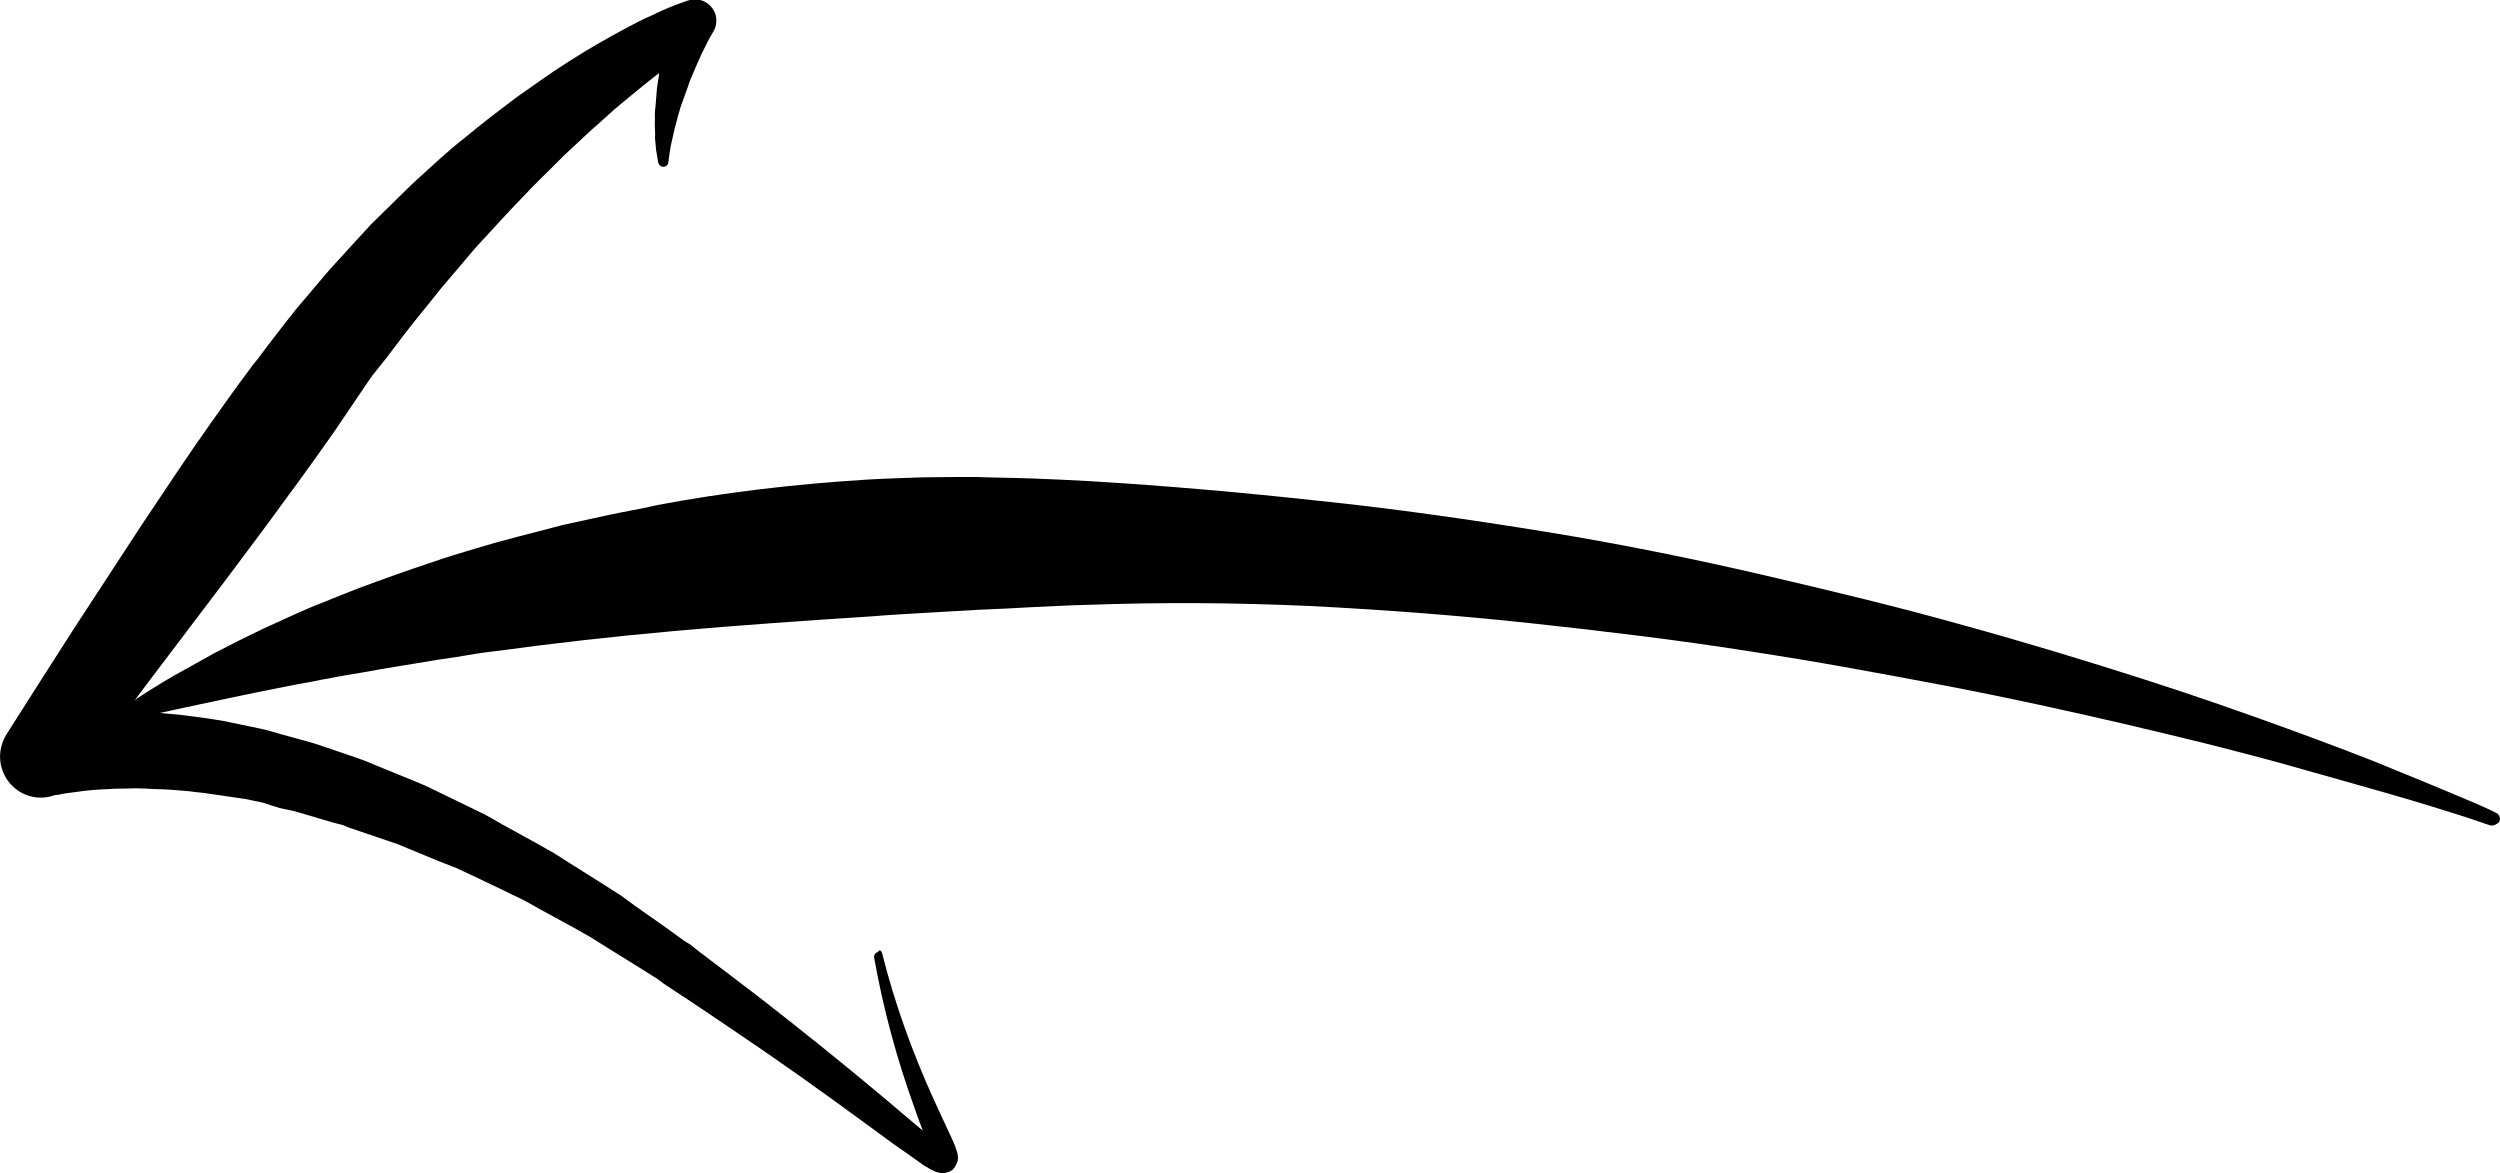 <?xml version="1.0" encoding="utf-8"?>
<!-- Generator: Adobe Illustrator 19.0.0, SVG Export Plug-In . SVG Version: 6.00 Build 0)  -->
<svg version="1.1" id="Слой_1" xmlns="http://www.w3.org/2000/svg" xmlns:xlink="http://www.w3.org/1999/xlink" x="0px" y="0px"
	 viewBox="-67.5 53.8 660.9 310.2" style="enable-background:new -67.5 53.8 660.9 310.2;" xml:space="preserve">
<path id="XMLID_2_" d="M590.8,272c0,0-2.4-0.8-6.8-2.3c-4.5-1.4-11-3.5-19.4-5.9c-8.4-2.4-18.6-5.3-30.4-8.6
	c-5.9-1.6-12.1-3.2-18.8-4.9c-6.6-1.6-13.5-3.3-20.8-5c-14.6-3.4-30.4-6.9-47.1-10.1c-8.4-1.6-17-3.2-25.9-4.8
	c-8.9-1.6-17.9-3.1-27.1-4.5c-18.4-2.9-37.5-5.2-56.9-7.3c-19.4-2.1-39.1-3.6-58.9-4.6c-19.8-0.9-39.4-1-58.8-0.3
	c-4.8,0.1-9.6,0.4-14.4,0.6c-4.8,0.3-9.5,0.5-14.2,0.7c-4.7,0.3-9.4,0.5-14,0.8c-4.6,0.3-9.2,0.5-13.8,0.9
	c-18.3,1.2-35.9,2.4-52.6,3.9c-16.7,1.5-32.5,3.3-47.1,5.3c-3.7,0.4-7.3,1-10.7,1.6c-3.5,0.5-6.9,1-10.2,1.6
	c-3.3,0.5-6.5,1.1-9.7,1.6c-3.1,0.6-6.2,1.1-9.2,1.6c-1.5,0.3-3,0.5-4.3,0.8c-1.4,0.2-2.8,0.5-4.2,0.8c-2.8,0.5-5.5,1-8,1.5
	c-5.1,1-9.9,2-14.2,2.9c-8.6,1.8-15.4,3.3-20,4.3c-4.6,1.1-7.1,1.5-7.1,1.5l0,0c-0.9,0.2-1.9-0.4-2-1.4c-0.1-0.7,0.2-1.4,0.8-1.8
	c0,0,2.1-1.4,6.1-4c2.1-1.3,4.6-2.9,7.6-4.6c3-1.7,6.6-3.7,10.4-5.8c4-2.1,8.4-4.3,13.2-6.6c5-2.2,10.2-4.8,16-7
	c2.9-1.2,5.9-2.4,9-3.6c3.2-1.2,6.3-2.3,9.6-3.5c3.3-1.2,6.7-2.3,10.2-3.5c3.4-1.2,7.2-2.3,10.8-3.4c3.6-1.1,7.5-2.2,11.4-3.2
	c3.9-1,7.8-2,11.9-3.1c4.1-0.9,8.2-1.8,12.4-2.7c4.2-0.9,8.5-1.6,12.8-2.6c17.4-3.3,35.9-5.5,55.1-6.7c4.8-0.3,9.6-0.4,14.5-0.6
	c4.9-0.1,9.8-0.1,14.7-0.1c4.9,0.2,9.9,0.2,14.9,0.4s10,0.4,15,0.7c20.1,1.2,40.4,3,60.6,5.2c20.2,2.1,40.3,5,60,8.2
	c19.7,3.2,38.9,7.1,57.4,11.4s36.3,8.6,53,13.3c16.7,4.6,32.4,9.4,46.8,14c14.4,4.6,27.5,9.2,39,13.4c5.8,2.1,11.1,4.1,16.1,6
	c5,1.9,9.5,3.7,13.5,5.4c8.2,3.3,14.5,6,18.8,7.8c4.3,1.8,6.6,3,6.6,3c0.9,0.4,1.2,1.5,0.8,2.4C592.5,271.8,591.5,272.2,590.8,272z"
	/>
<path id="XMLID_3_" d="M165.7,305.8c3.3,13.2,7.9,25.9,13.4,38.1c1.4,3.1,2.8,6.1,4.3,9.3l1.1,2.4c0.4,0.9,0.7,1.7,1,2.7
	c0.1,0.3,0.2,0.6,0.2,1.1c0.1,0.2,0.1,0.5,0,0.9c0,0.3,0,0.4-0.1,0.6c0,0.1-0.1,0.4-0.2,0.4c0,0.1-0.1,0.4-0.2,0.5
	c-0.1,0.2-0.2,0.3-0.3,0.6c-0.2,0.2-0.3,0.4-0.5,0.6c-0.4,0.3-0.9,0.6-1.4,0.7c-0.4,0.1-0.9,0.3-1.1,0.2c-0.1,0-0.3,0-0.4,0l-0.3,0
	c-0.8-0.1-1.1-0.3-1.5-0.4c-0.7-0.3-1.1-0.6-1.6-0.8c-0.4-0.3-0.8-0.5-1.2-0.7c-3-2.1-5.7-4.1-8.5-6l-8.2-6
	c-10.9-8-22-15.9-33.3-23.5c-5.6-3.8-11.2-7.6-16.9-11.3l-2.1-1.4l-0.5-0.4c-0.1-0.1,0.1,0.1,0.1,0.1l-0.1-0.1l-0.1-0.1l-0.3-0.2
	l-1-0.7l-4.3-2.7l-8.7-5.4l-4.3-2.7c-1.5-0.8-2.9-1.7-4.4-2.5l-8.8-4.8l-4.3-2.4c-1.5-0.8-3-1.4-4.5-2.2l-9-4.3
	c-1.5-0.7-3-1.4-4.5-2.1l-4.6-1.8l-9.2-3.8c-1.5-0.7-3.1-1.2-4.6-1.7l-4.7-1.6l-4.7-1.6c-0.8-0.2-1.5-0.6-2.3-0.9l-2.4-0.6l-9.5-2.8
	c-1.5-0.5-3.2-0.7-4.8-1.1L2,266c-1.5-0.3-3.2-0.7-4.8-1l-4.8-0.7l-4.8-0.7c-1.6-0.3-3.2-0.3-4.8-0.6l-4.8-0.4
	c-1.6-0.1-3.2-0.2-4.7-0.2c-1.6-0.1-3.2-0.2-4.8-0.2l-4.7,0.1c-0.8,0-1.6,0-2.4,0.1l-2.3,0.1c-1.6,0.1-3.1,0.2-4.5,0.4
	c-1.5,0.2-3.1,0.4-4.5,0.6c-0.7,0.1-1.4,0.2-2.1,0.4L-53,264c-0.1,0-0.4,0.1-0.4,0.1l-0.2,0.1c-5.6,1.7-11.6-1.4-13.4-7.2
	c-1-3.1-0.4-6.3,1.1-8.9l0.2-0.3l8.9-14l8.9-13.9l17.9-27.4l9.1-13.6c3-4.5,6.2-9.1,9.3-13.5c3.2-4.5,6.3-8.9,9.6-13.3l1.4-1.9
	l1.3-1.6l2.4-3.2l5-6.5l1.3-1.6l1.3-1.7l2.9-3.4c1.8-2.1,3.7-4.4,5.5-6.5s3.8-4.1,5.7-6.3l5.7-6.2l6.1-6c2-1.9,4-4,6.1-5.9
	c4.2-3.8,8.3-7.7,12.7-11.1c4.3-3.6,8.9-7.1,13.4-10.5c4.6-3.2,9.2-6.6,14-9.6c4.8-3.1,9.7-5.9,14.7-8.6c2.5-1.3,5-2.7,7.7-3.8
	c1.3-0.7,2.6-1.2,3.9-1.8c0.7-0.3,1.3-0.5,2-0.8l2.2-0.8l0.9-0.3c2.9-1.1,6.1,0.3,7.3,3.2c0.6,1.6,0.5,3.4-0.4,4.9
	c-0.3,0.6-0.7,1.2-1.1,1.9l-1,2c-0.7,1.3-1.4,2.8-2,4.2c-0.6,1.4-1.2,2.8-1.8,4.2c-0.3,0.7-0.6,1.4-0.8,2.2l-0.8,2.2
	c-0.5,1.5-1.1,2.9-1.5,4.4c-0.2,0.8-0.5,1.5-0.6,2.2c-0.2,0.8-0.4,1.5-0.6,2.2l-0.5,2.2c-0.2,0.8-0.3,1.5-0.5,2.2
	c-0.1,0.8-0.3,1.5-0.4,2.3l-0.3,2.3l0,0.1c-0.1,0.8-0.7,1.2-1.5,1.2c-0.6-0.1-1-0.5-1.2-1.1l-0.4-2.5c-0.2-0.8-0.2-1.6-0.3-2.5
	s-0.2-1.6-0.1-2.5l-0.1-2.5c0-0.8,0.1-1.7,0-2.5c0-0.8,0.1-1.7,0.2-2.5c0.1-1.7,0.3-3.3,0.4-4.9c0.3-1.6,0.5-3.3,0.7-4.9
	c0.3-1.6,0.6-3.3,0.9-4.9c0.3-1.7,0.7-3.2,1.2-4.9l0.6-2.4c0.2-0.8,0.5-1.5,0.8-2.5l7.9,7.7l-1.5,1c-0.5,0.3-1.1,0.7-1.6,1.1
	c-1.1,0.7-2.2,1.5-3.3,2.2c-1.1,0.7-2.1,1.6-3.2,2.3c-1,0.8-2.1,1.6-3.1,2.4c-2,1.6-4.2,3.3-6.2,5c-2,1.7-4.1,3.3-6,5.1l-3,2.7
	l-1.5,1.3l-1.5,1.4l-5.8,5.4c-3.7,3.8-7.6,7.4-11.2,11.3c-3.7,3.8-7.3,7.8-10.8,11.6c-1.8,1.9-3.5,4-5.2,6l-5.2,6.1
	c-3.2,4.1-6.7,8.2-9.9,12.4c-1.6,2.1-3.1,4.1-4.7,6.2l-2.4,3l-1.2,1.5l-1.2,1.7L20.8,168c-3.1,4.4-6.3,8.9-9.5,13.3
	c-3.3,4.4-6.4,8.8-9.7,13.2l-9.8,13.1l-19.7,26l-9.8,13.1l-4.8,6.6l-4.6,6.5l-12-16.3l1-0.3c0.4-0.1,0.6-0.1,0.8-0.2l1.6-0.2
	c1.1-0.2,1.9-0.3,2.9-0.4c1.9-0.3,3.8-0.4,5.7-0.5s3.7-0.2,5.6-0.2l2.8,0c0.9,0,1.8,0.1,2.8,0l5.5,0.2c1.8,0.1,3.6,0.3,5.4,0.4
	c1.8,0.2,3.7,0.3,5.4,0.5l5.4,0.7c1.8,0.3,3.6,0.5,5.3,0.8l5.3,1.1l5.3,1.1c1.8,0.4,3.4,0.9,5.1,1.4l5.1,1.4
	c1.7,0.5,3.4,0.9,5.1,1.5l10,3.4l2.4,0.9c0.8,0.3,1.6,0.7,2.4,1l4.9,2l4.9,2c1.6,0.7,3.3,1.3,4.8,2.1l9.5,4.6l4.7,2.3
	c1.5,0.8,3.1,1.7,4.6,2.6l9.1,5c1.5,0.9,3.1,1.7,4.6,2.6l4.4,2.8l8.9,5.6c1.5,1,3,1.9,4.4,2.8l4.1,3l8.4,5.9l4.1,3l1.1,0.7l0.7,0.4
	l0.5,0.4l2,1.6c5.5,4.1,10.9,8.3,16.3,12.4c10.8,8.4,21.5,17,32,25.8l7.8,6.6c2.6,2.2,5.2,4.4,7.7,6.3c0.3,0.2,0.6,0.5,0.9,0.7
	s0.6,0.4,0.7,0.4c0.1,0.1,0.1,0.1-0.3,0l-0.1,0c-0.1,0-0.1,0-0.3,0c-0.1,0-0.5,0.1-0.8,0.2c-0.4,0.1-0.8,0.3-1.1,0.6
	c-0.1,0.1-0.3,0.3-0.4,0.6c-0.1,0.1-0.2,0.3-0.3,0.4c-0.1,0.2-0.2,0.3-0.2,0.4c-0.1,0.1-0.1,0.2-0.1,0.4c0,0.1-0.1,0.2-0.1,0.4
	c0,0.1,0.1,0.2,0.1,0.2s0,0,0-0.1c-0.1-0.5-0.4-1.3-0.6-2l-0.8-2.4c-1.2-3.2-2.5-6.3-3.6-9.6c-4.7-13-8.3-26.3-10.7-39.8l0,0
	c-0.1-0.7,0.3-1.4,1-1.5C164.9,304.7,165.5,305.1,165.7,305.8z"/>
</svg>
